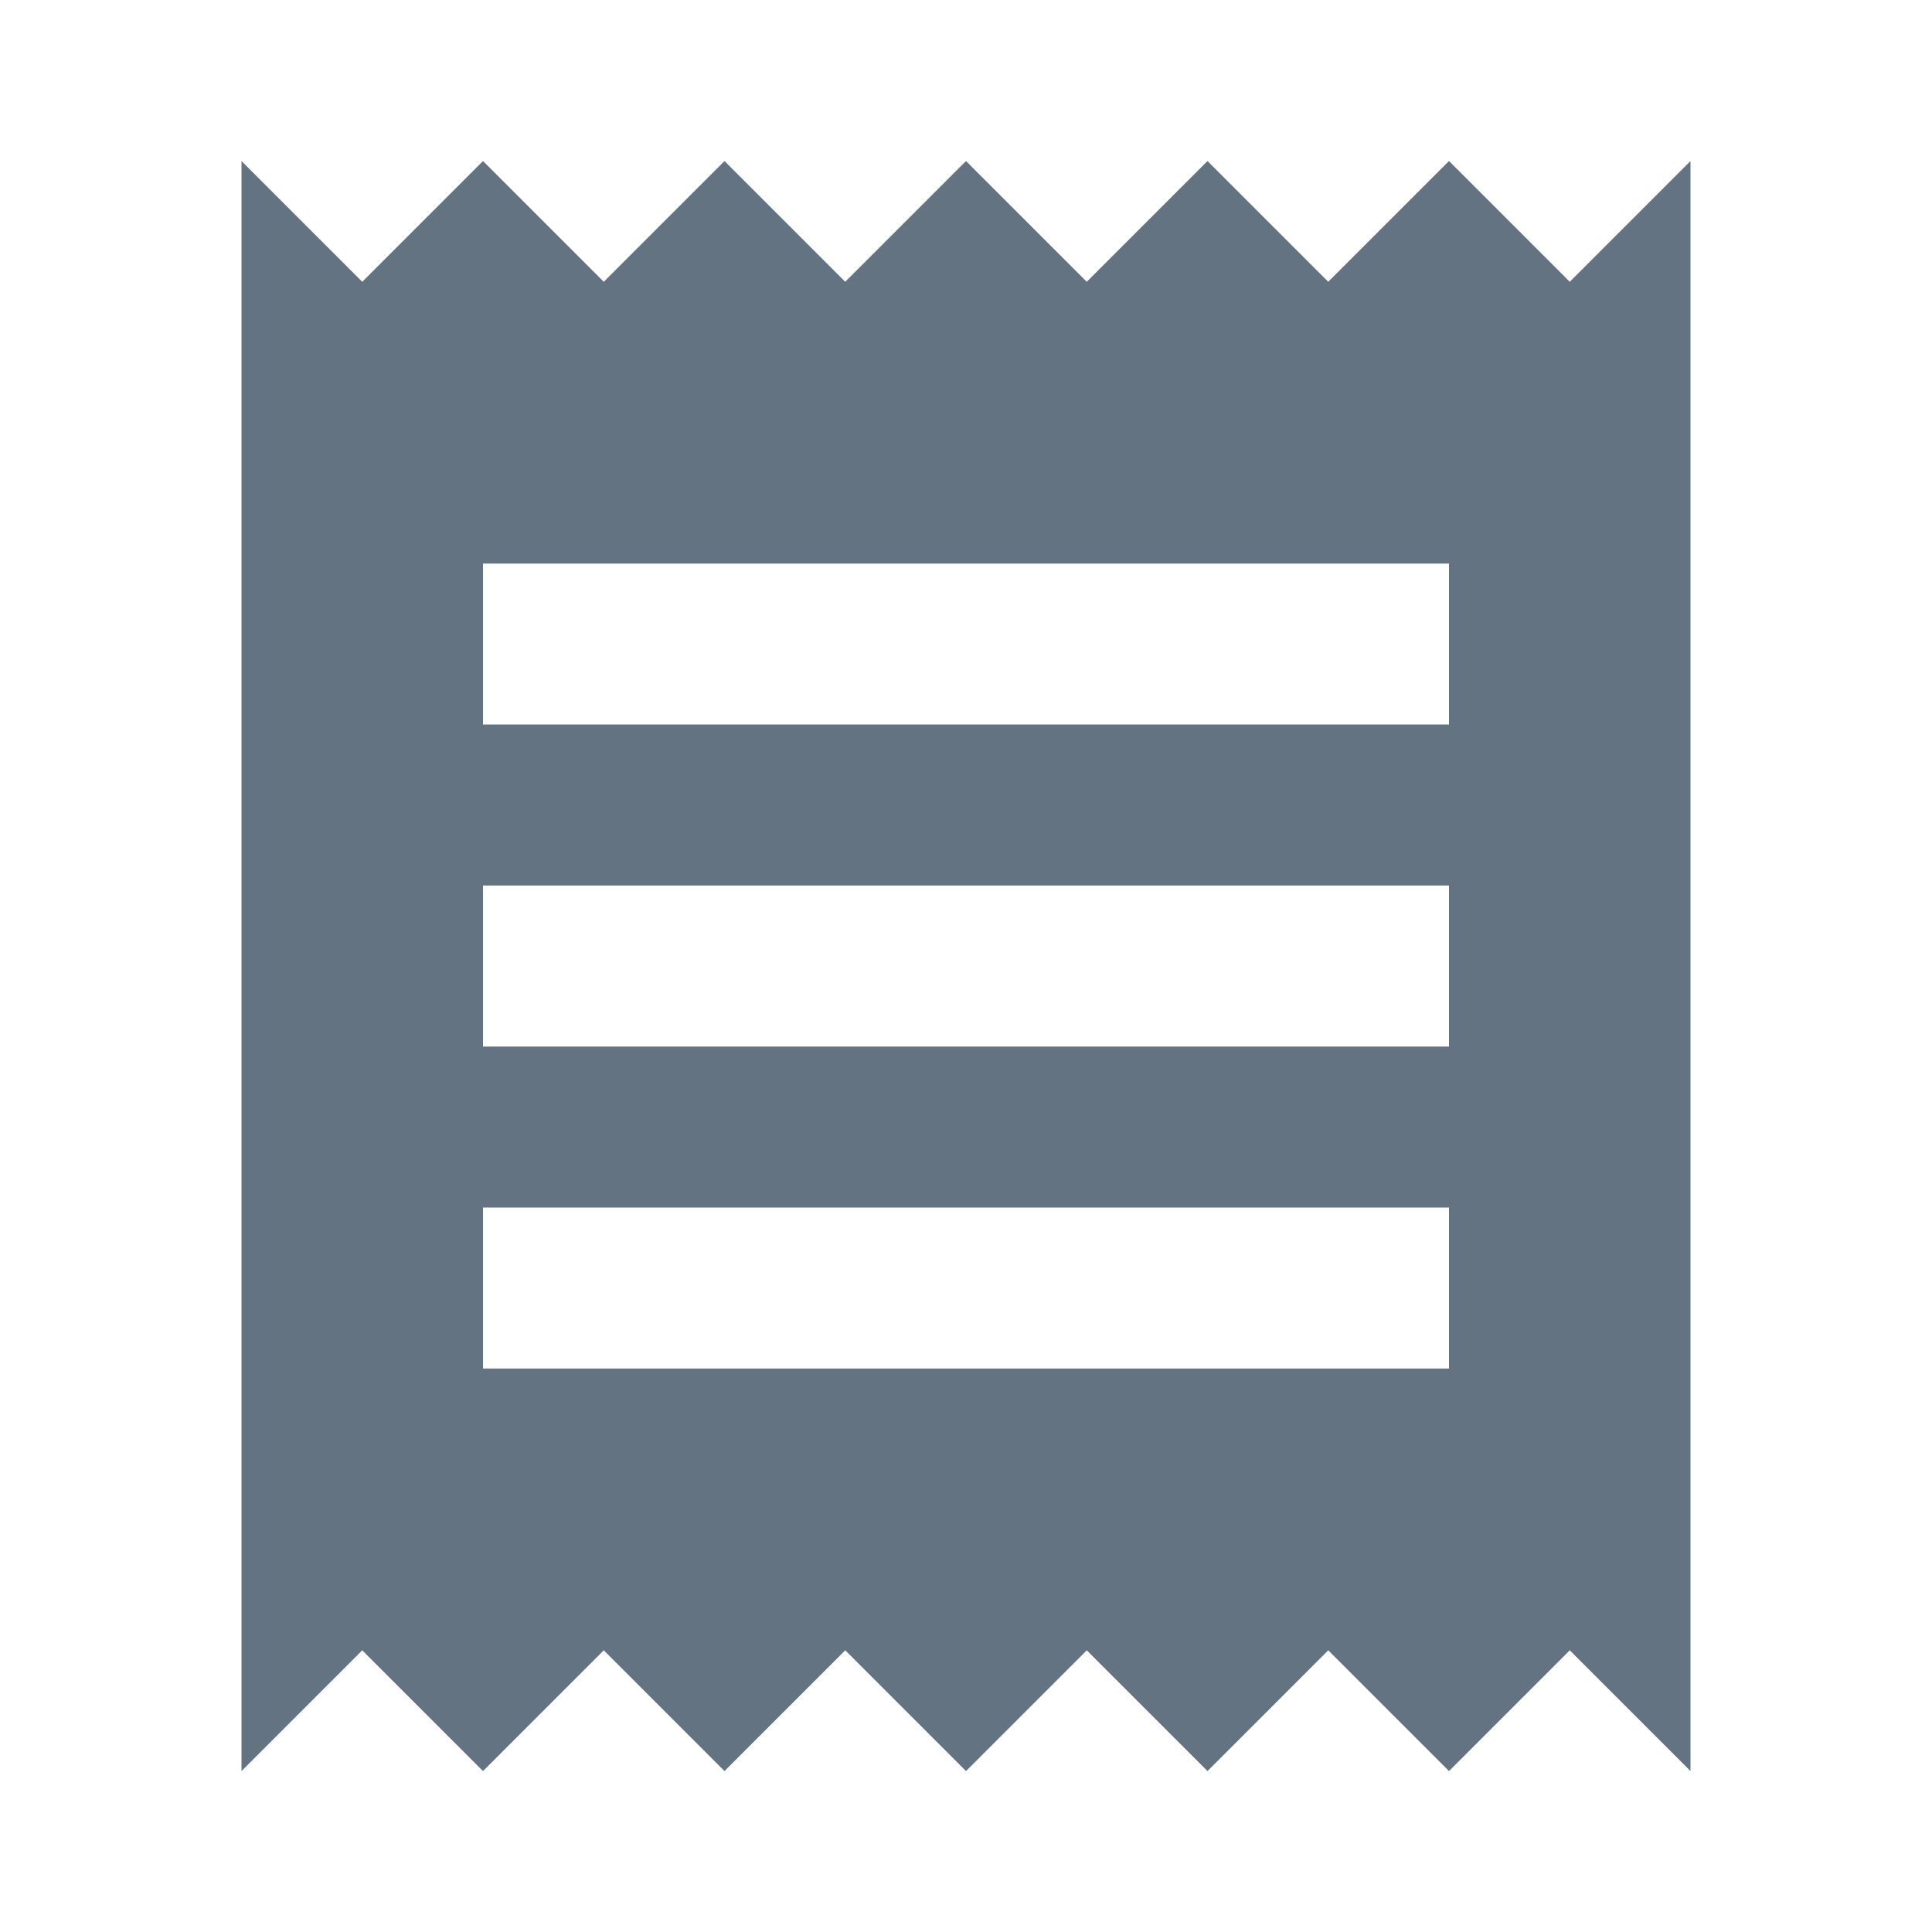 <svg width="20" height="20" viewBox="0 0 20 20" fill="none" xmlns="http://www.w3.org/2000/svg">
<path fill-rule="evenodd" clip-rule="evenodd" d="M3.75 17.084L2.5 18.334V1.667L3.75 2.917L5 1.667L6.25 2.917L7.5 1.667L8.75 2.917L10 1.667L11.25 2.917L12.5 1.667L13.75 2.917L15 1.667L16.25 2.917L17.5 1.667V18.334L16.25 17.084L15 18.334L13.75 17.084L12.5 18.334L11.25 17.084L10 18.334L8.75 17.084L7.5 18.334L6.25 17.084L5 18.334L3.75 17.084ZM15 5.834V7.5H5V5.834H15ZM5 9.167V10.834H15V9.167H5ZM5 12.5V14.167H15V12.5H5Z" fill="#637381"/>
</svg>

